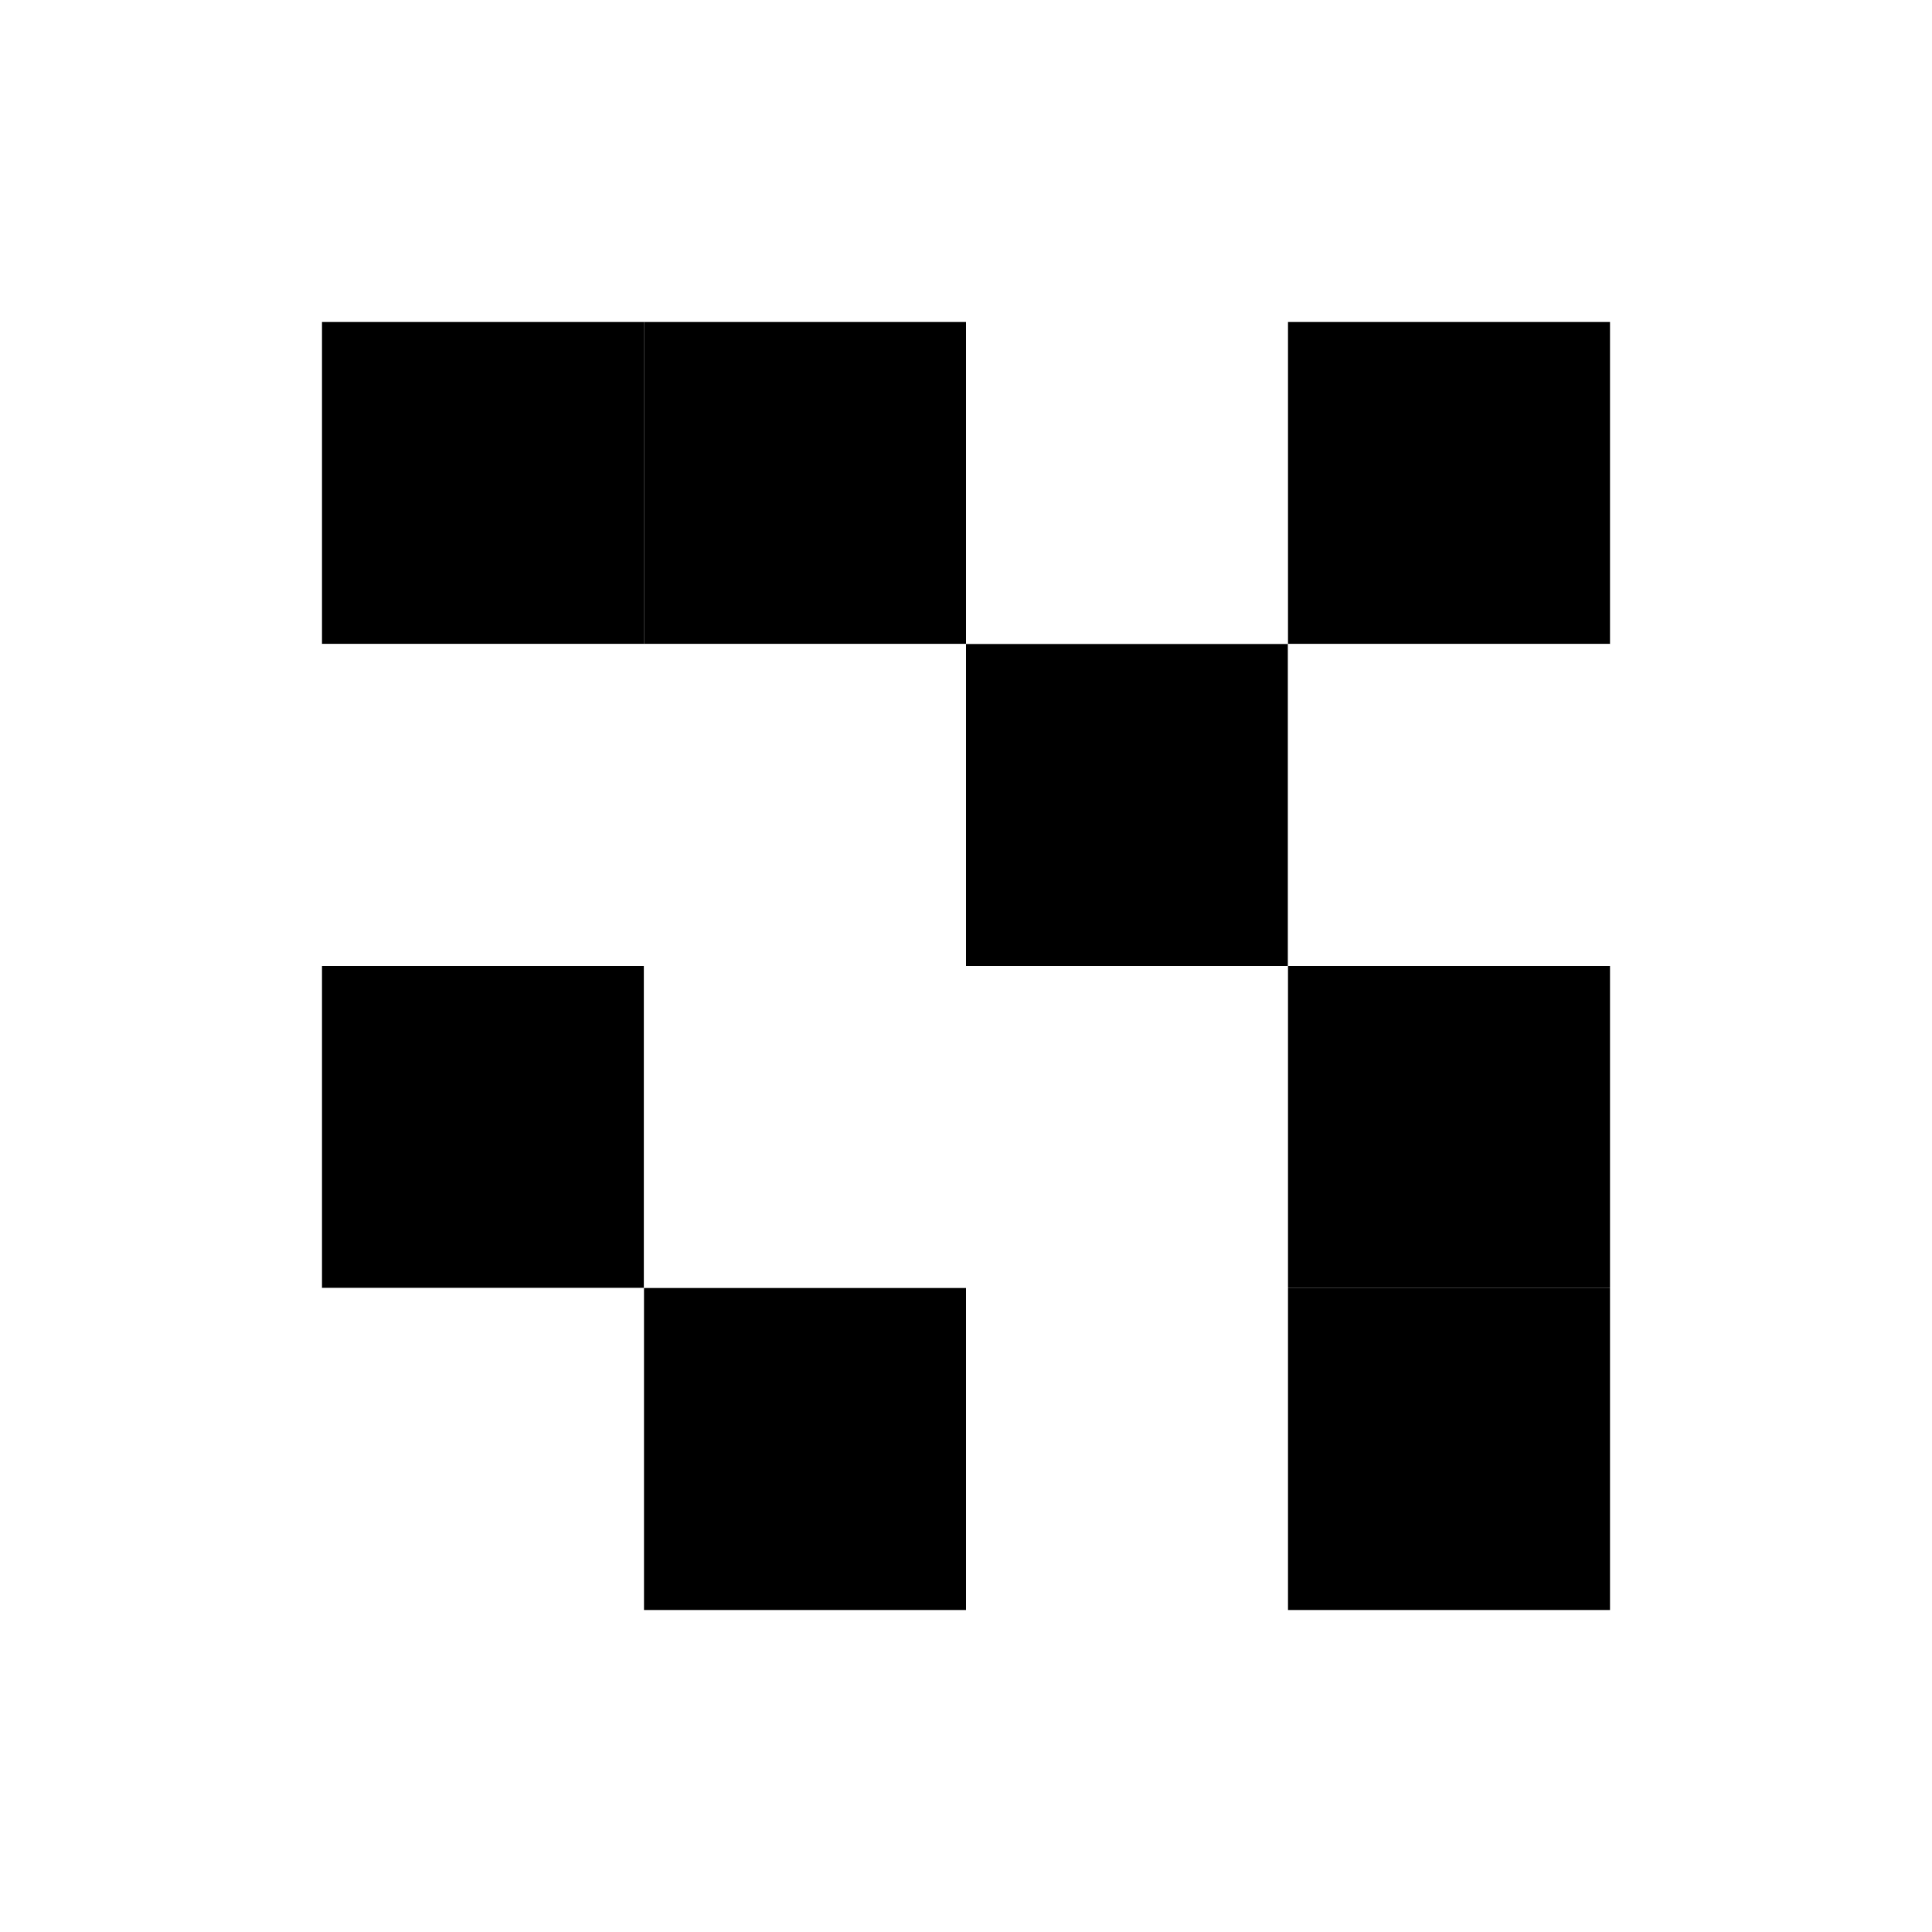 <svg viewBox="0 0 600 600" xmlns="http://www.w3.org/2000/svg">
  <!-- White background for the entire expanded SVG -->
  <rect x="0" y="0" width="600" height="600" fill="white"/>
  
  <!-- Original 4x4 AR marker pattern shifted by 100px -->
  <g transform="translate(100, 100)">
    <!-- Top row -->
    <rect x="0" y="0" width="100" height="100" fill="black"/>
    <rect x="100" y="0" width="100" height="100" fill="black"/>
    <rect x="200" y="0" width="100" height="100" fill="white"/>
    <rect x="300" y="0" width="100" height="100" fill="black"/>
    
    <!-- Row 2 -->
    <rect x="0" y="100" width="100" height="100" fill="white"/>
    <rect x="100" y="100" width="100" height="100" fill="white"/>
    <rect x="200" y="100" width="100" height="100" fill="black"/>
    <rect x="300" y="100" width="100" height="100" fill="white"/>
    
    <!-- Row 3 -->
    <rect x="0" y="200" width="100" height="100" fill="black"/>
    <rect x="100" y="200" width="100" height="100" fill="white"/>
    <rect x="200" y="200" width="100" height="100" fill="white"/>
    <rect x="300" y="200" width="100" height="100" fill="black"/>
    
    <!-- Bottom row -->
    <rect x="0" y="300" width="100" height="100" fill="white"/>
    <rect x="100" y="300" width="100" height="100" fill="black"/>
    <rect x="200" y="300" width="100" height="100" fill="white"/>
    <rect x="300" y="300" width="100" height="100" fill="black"/>
  </g>
</svg>